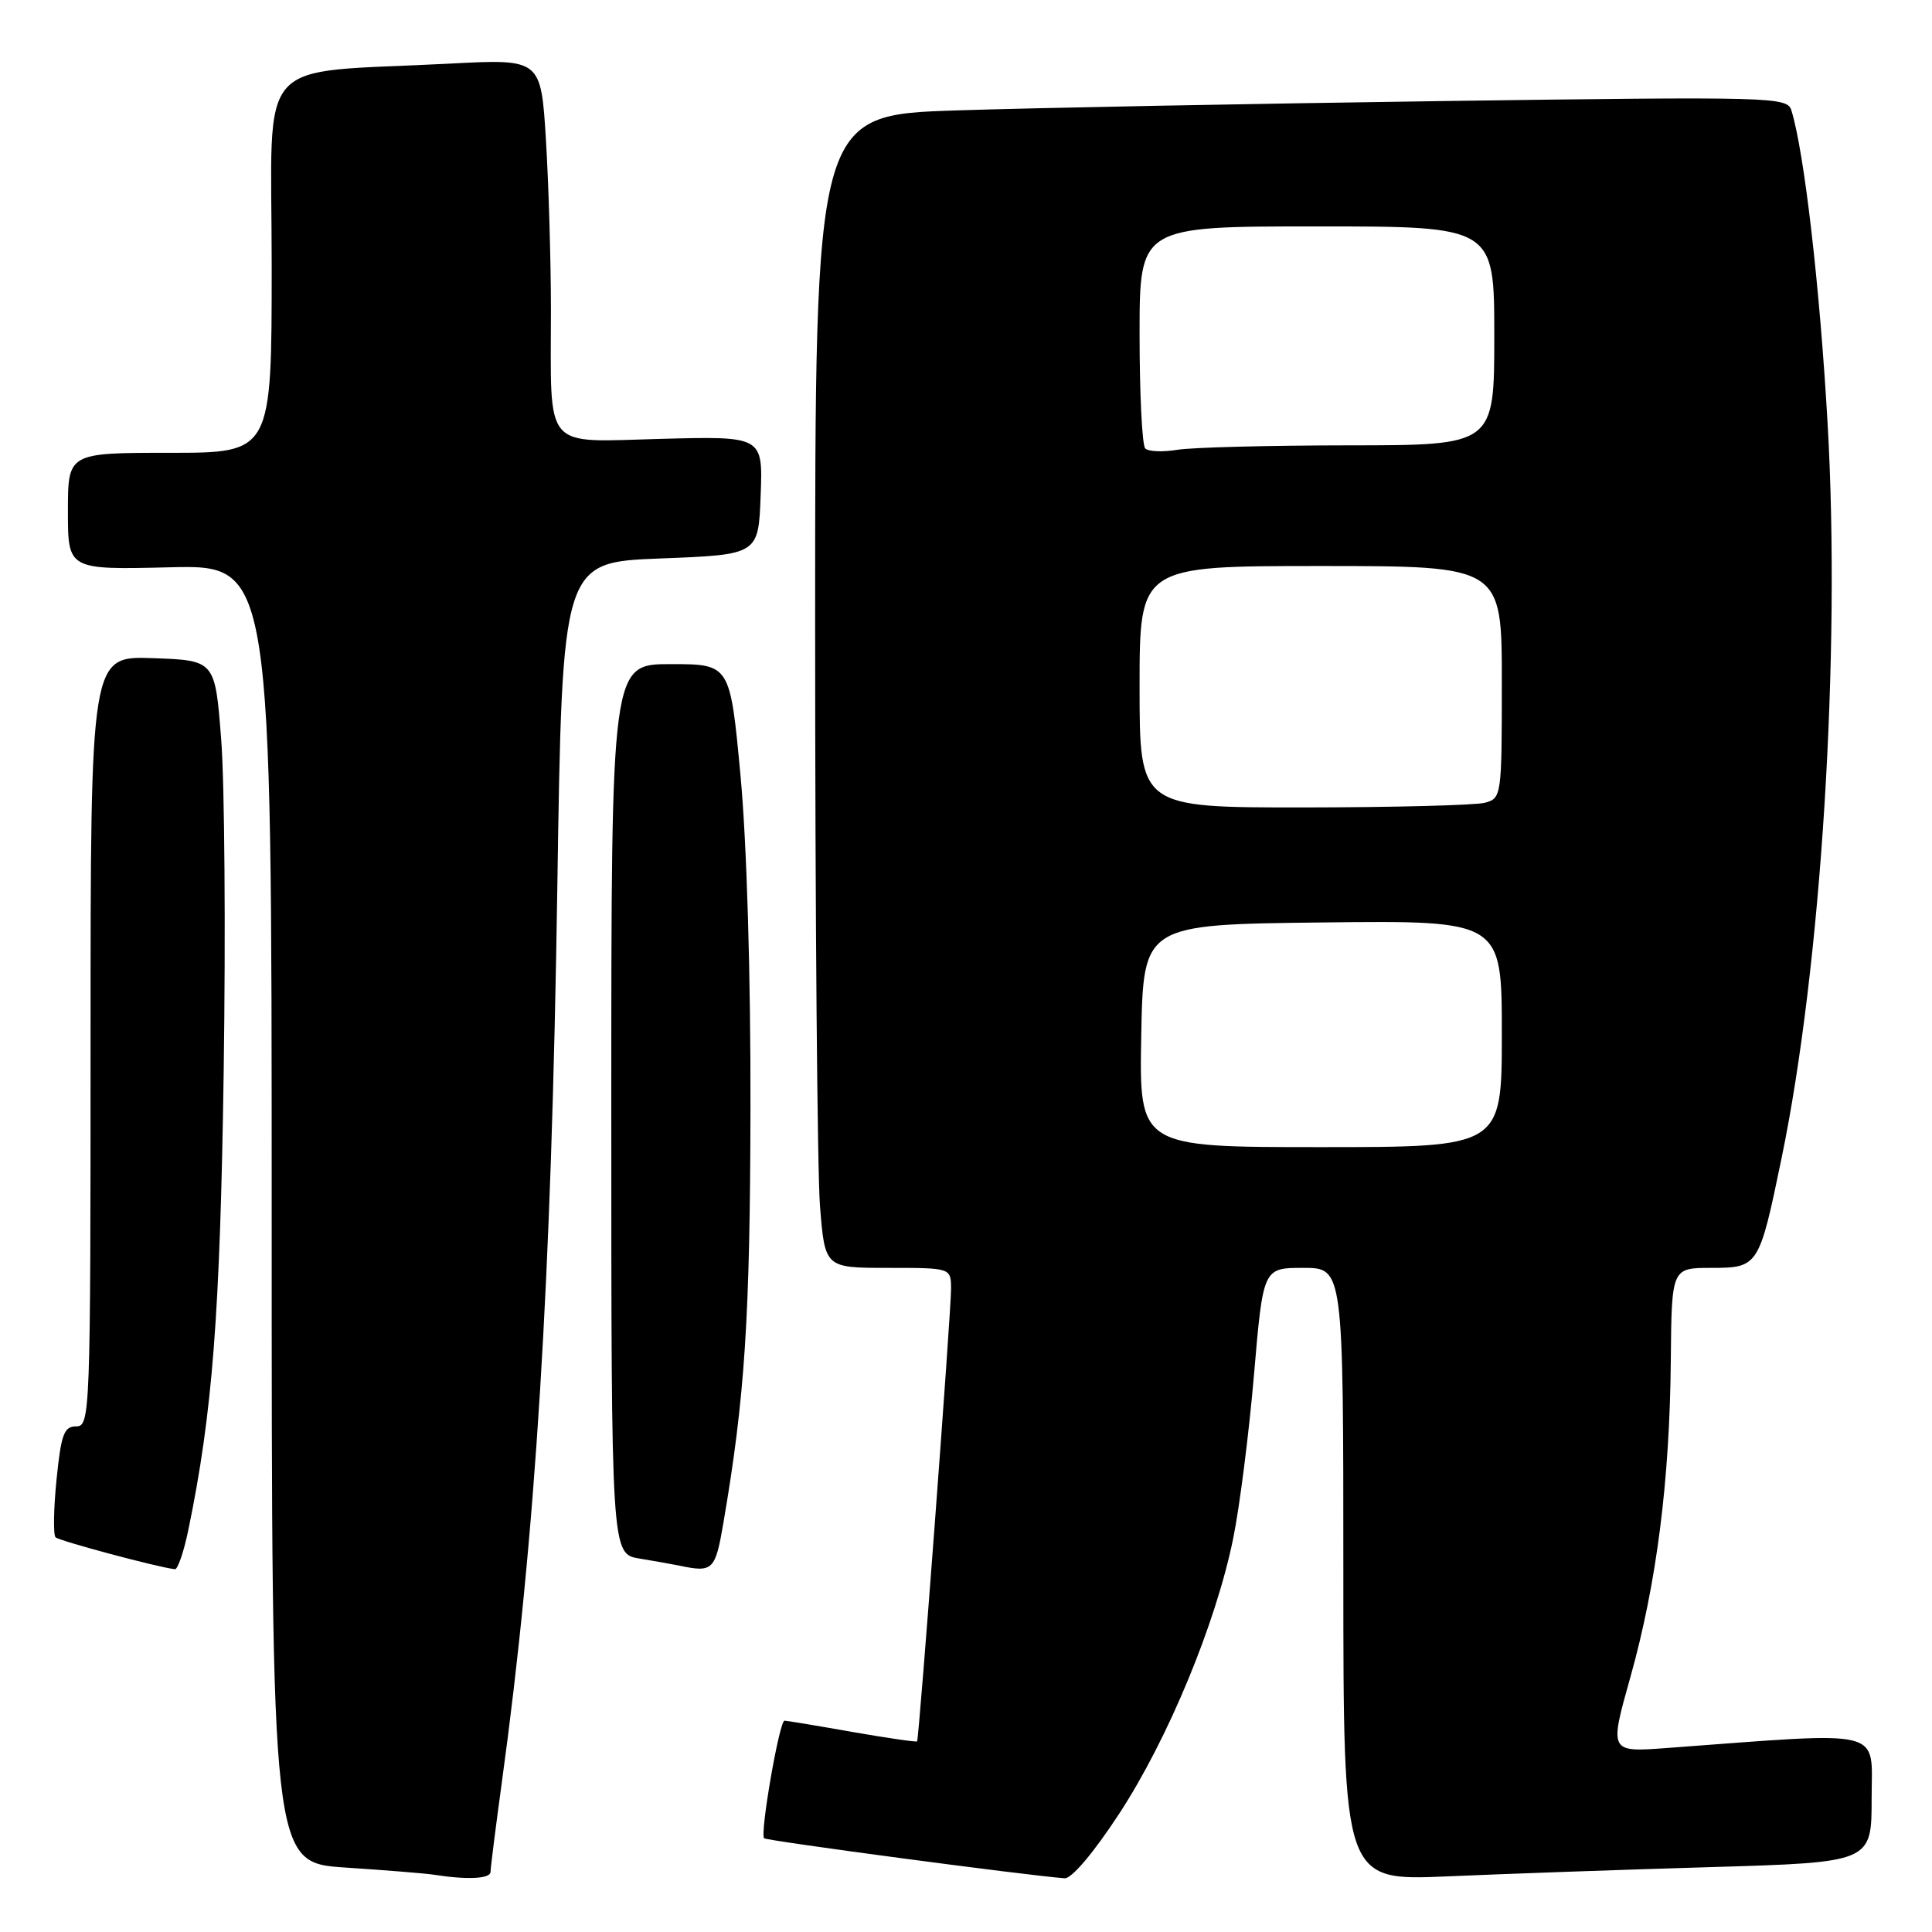 <?xml version="1.0" encoding="UTF-8" standalone="no"?>
<!DOCTYPE svg PUBLIC "-//W3C//DTD SVG 1.1//EN" "http://www.w3.org/Graphics/SVG/1.1/DTD/svg11.dtd" >
<svg xmlns="http://www.w3.org/2000/svg" xmlns:xlink="http://www.w3.org/1999/xlink" version="1.1" viewBox="0 0 256 256">
 <g >
 <path fill="currentColor"
d=" M 65.00 248.03 C 65.00 247.50 65.67 242.22 66.48 236.28 C 70.98 203.51 73.06 170.08 73.85 117.50 C 74.50 74.50 74.50 74.50 87.50 74.00 C 100.50 73.50 100.50 73.50 100.79 65.65 C 101.09 57.80 101.09 57.80 87.62 58.15 C 71.79 58.56 73.00 59.97 73.00 41.03 C 73.00 34.58 72.70 24.47 72.34 18.55 C 71.68 7.80 71.68 7.80 59.59 8.43 C 33.36 9.79 36.00 6.81 36.00 35.10 C 36.00 60.00 36.00 60.00 22.50 60.00 C 9.00 60.00 9.00 60.00 9.00 67.75 C 9.00 75.50 9.00 75.50 22.50 75.17 C 36.00 74.85 36.00 74.85 36.00 160.83 C 36.00 246.81 36.00 246.81 45.75 247.46 C 51.11 247.81 56.40 248.24 57.50 248.41 C 61.92 249.11 65.00 248.95 65.00 248.03 Z  M 148.32 240.29 C 154.76 230.44 161.09 215.16 163.39 203.92 C 164.25 199.75 165.49 189.97 166.16 182.17 C 167.37 168.00 167.37 168.00 172.69 168.00 C 178.00 168.00 178.00 168.00 178.00 208.61 C 178.00 249.22 178.00 249.22 191.75 248.63 C 199.31 248.30 215.06 247.74 226.75 247.40 C 248.00 246.77 248.00 246.77 248.00 238.29 C 248.00 228.91 250.20 229.45 220.87 231.62 C 213.23 232.19 213.23 232.19 216.04 222.21 C 219.51 209.83 221.25 196.19 221.39 180.25 C 221.50 168.00 221.50 168.00 226.77 168.00 C 232.99 168.00 233.10 167.82 236.06 153.50 C 241.33 128.05 243.92 86.73 242.17 56.17 C 241.13 37.91 239.08 20.18 237.37 14.63 C 236.81 12.84 235.13 12.79 191.15 13.39 C 166.04 13.74 137.06 14.29 126.75 14.63 C 108.00 15.23 108.00 15.23 108.01 83.37 C 108.01 120.84 108.30 155.21 108.65 159.75 C 109.30 168.00 109.30 168.00 117.65 168.00 C 126.00 168.00 126.00 168.00 126.02 170.75 C 126.04 173.69 121.79 230.34 121.52 230.74 C 121.44 230.86 117.57 230.30 112.93 229.49 C 108.29 228.67 104.25 228.00 103.95 228.00 C 103.27 228.00 100.67 243.01 101.25 243.58 C 101.59 243.92 136.14 248.52 141.07 248.88 C 142.00 248.95 144.94 245.47 148.32 240.29 Z  M 24.95 202.75 C 28.16 187.24 29.17 174.14 29.64 142.00 C 29.91 123.57 29.76 103.78 29.31 98.00 C 28.50 87.50 28.50 87.50 20.25 87.21 C 12.00 86.92 12.00 86.92 12.00 137.96 C 12.00 187.42 11.94 189.00 10.10 189.00 C 8.48 189.00 8.10 190.04 7.49 196.06 C 7.10 199.94 7.05 203.38 7.36 203.70 C 7.85 204.18 20.96 207.69 23.18 207.93 C 23.55 207.97 24.35 205.64 24.95 202.75 Z  M 95.86 201.75 C 98.70 185.17 99.39 174.65 99.44 147.00 C 99.48 129.26 98.95 111.62 98.12 102.75 C 96.74 88.00 96.74 88.00 88.87 88.00 C 81.00 88.00 81.00 88.00 81.00 146.95 C 81.00 205.91 81.00 205.91 84.75 206.52 C 86.81 206.86 89.17 207.28 90.00 207.45 C 94.47 208.40 94.78 208.10 95.86 201.75 Z  M 151.22 137.25 C 151.50 122.50 151.50 122.50 175.25 122.23 C 199.00 121.96 199.00 121.96 199.00 136.98 C 199.00 152.00 199.00 152.00 174.97 152.00 C 150.95 152.00 150.95 152.00 151.22 137.25 Z  M 151.00 91.00 C 151.00 75.00 151.00 75.00 175.00 75.00 C 199.00 75.00 199.00 75.00 199.00 90.38 C 199.00 105.49 198.96 105.78 196.75 106.37 C 195.51 106.70 184.71 106.98 172.75 106.99 C 151.00 107.00 151.00 107.00 151.00 91.00 Z  M 151.75 59.42 C 151.34 59.01 151.00 52.22 151.00 44.33 C 151.00 30.00 151.00 30.00 174.50 30.00 C 198.00 30.00 198.00 30.00 198.00 44.50 C 198.00 59.00 198.00 59.00 178.75 59.01 C 168.16 59.02 157.93 59.28 156.00 59.60 C 154.07 59.92 152.16 59.84 151.75 59.42 Z "/>
</g>
</svg>